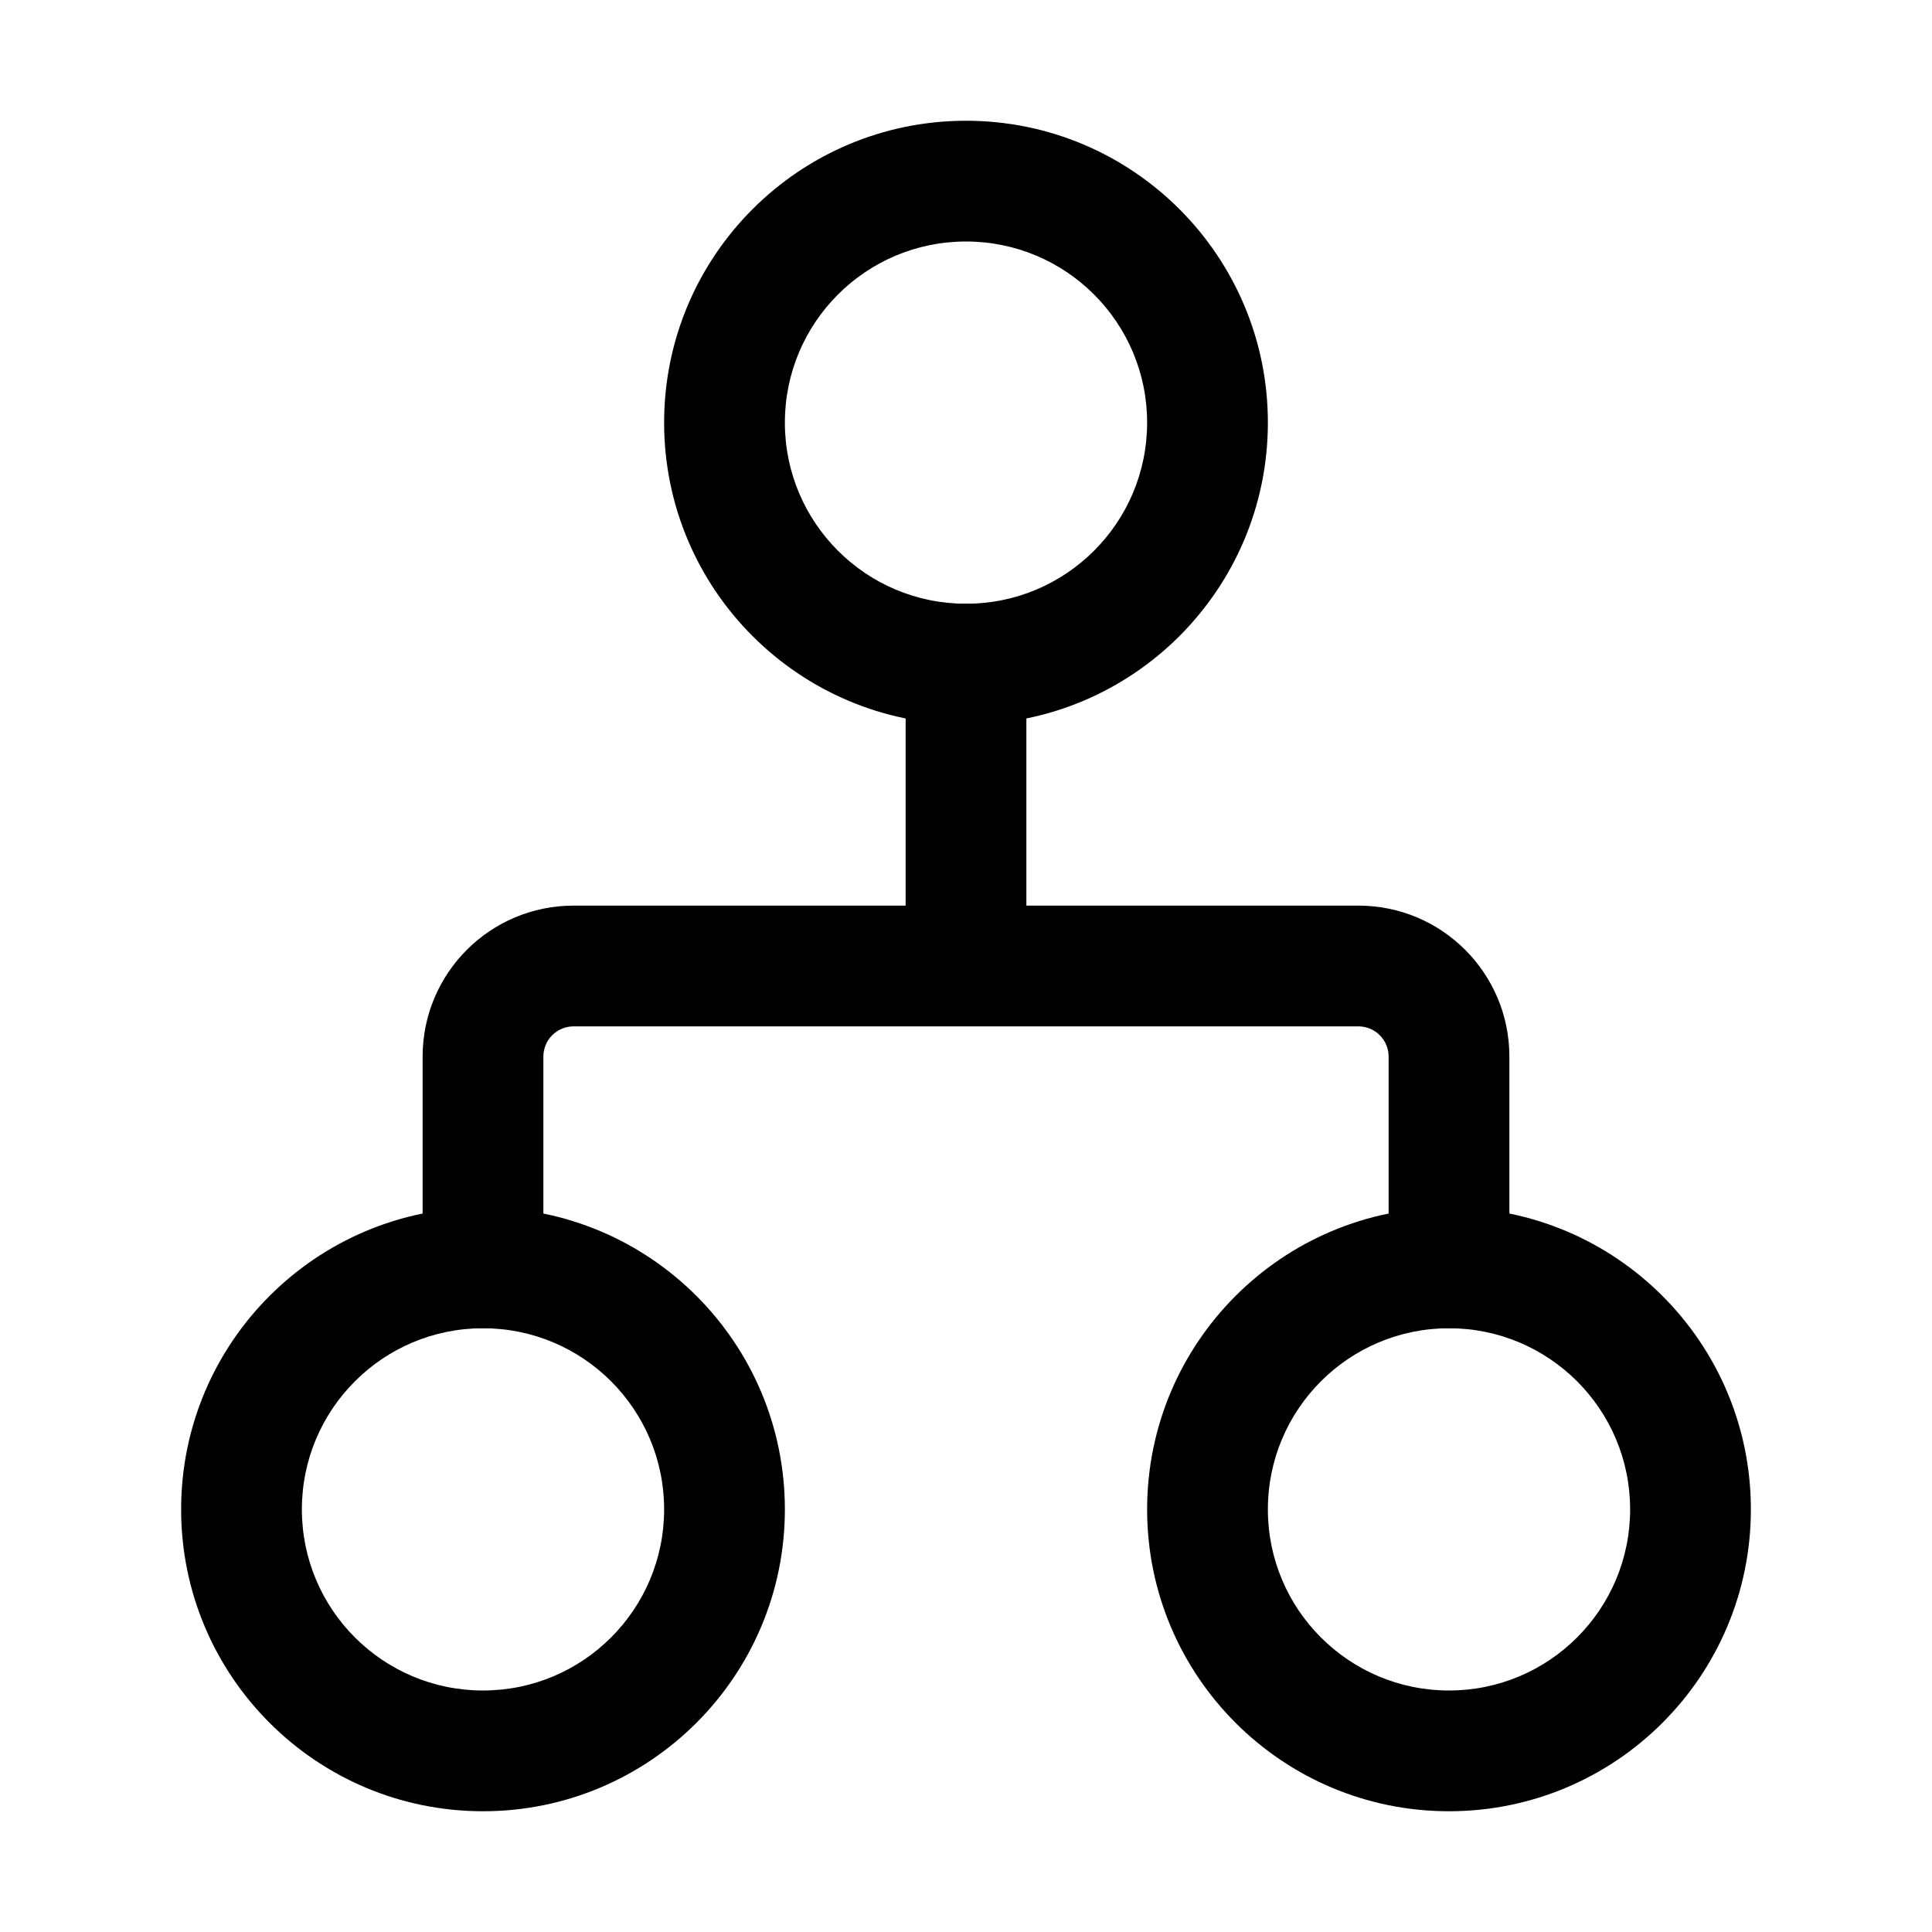 <svg viewBox="0 0 32 32" xmlns="http://www.w3.org/2000/svg">
  <path fill-rule="evenodd" clip-rule="evenodd" d="M16 4C14.343 4 13 5.343 13 7C13 8.657 14.343 10 16 10C17.657 10 19 8.657 19 7C19 5.343 17.657 4 16 4ZM11 7C11 4.239 13.239 2 16 2C18.761 2 21 4.239 21 7C21 9.761 18.761 12 16 12C13.239 12 11 9.761 11 7Z"/>
  <path fill-rule="evenodd" clip-rule="evenodd" d="M8 22C6.343 22 5 23.343 5 25C5 26.657 6.343 28 8 28C9.657 28 11 26.657 11 25C11 23.343 9.657 22 8 22ZM3 25C3 22.239 5.239 20 8 20C10.761 20 13 22.239 13 25C13 27.761 10.761 30 8 30C5.239 30 3 27.761 3 25Z"/>
  <path fill-rule="evenodd" clip-rule="evenodd" d="M24 22C22.343 22 21 23.343 21 25C21 26.657 22.343 28 24 28C25.657 28 27 26.657 27 25C27 23.343 25.657 22 24 22ZM19 25C19 22.239 21.239 20 24 20C26.761 20 29 22.239 29 25C29 27.761 26.761 30 24 30C21.239 30 19 27.761 19 25Z"/>
  <path fill-rule="evenodd" clip-rule="evenodd" d="M16 10C16.552 10 17 10.448 17 11V15H22.5C23.881 15 25 16.119 25 17.5V21C25 21.552 24.552 22 24 22C23.448 22 23 21.552 23 21V17.5C23 17.224 22.776 17 22.5 17H9.5C9.224 17 9 17.224 9 17.5V21C9 21.552 8.552 22 8 22C7.448 22 7 21.552 7 21V17.5C7 16.119 8.119 15 9.5 15H15V11C15 10.448 15.448 10 16 10Z"/>
</svg>
